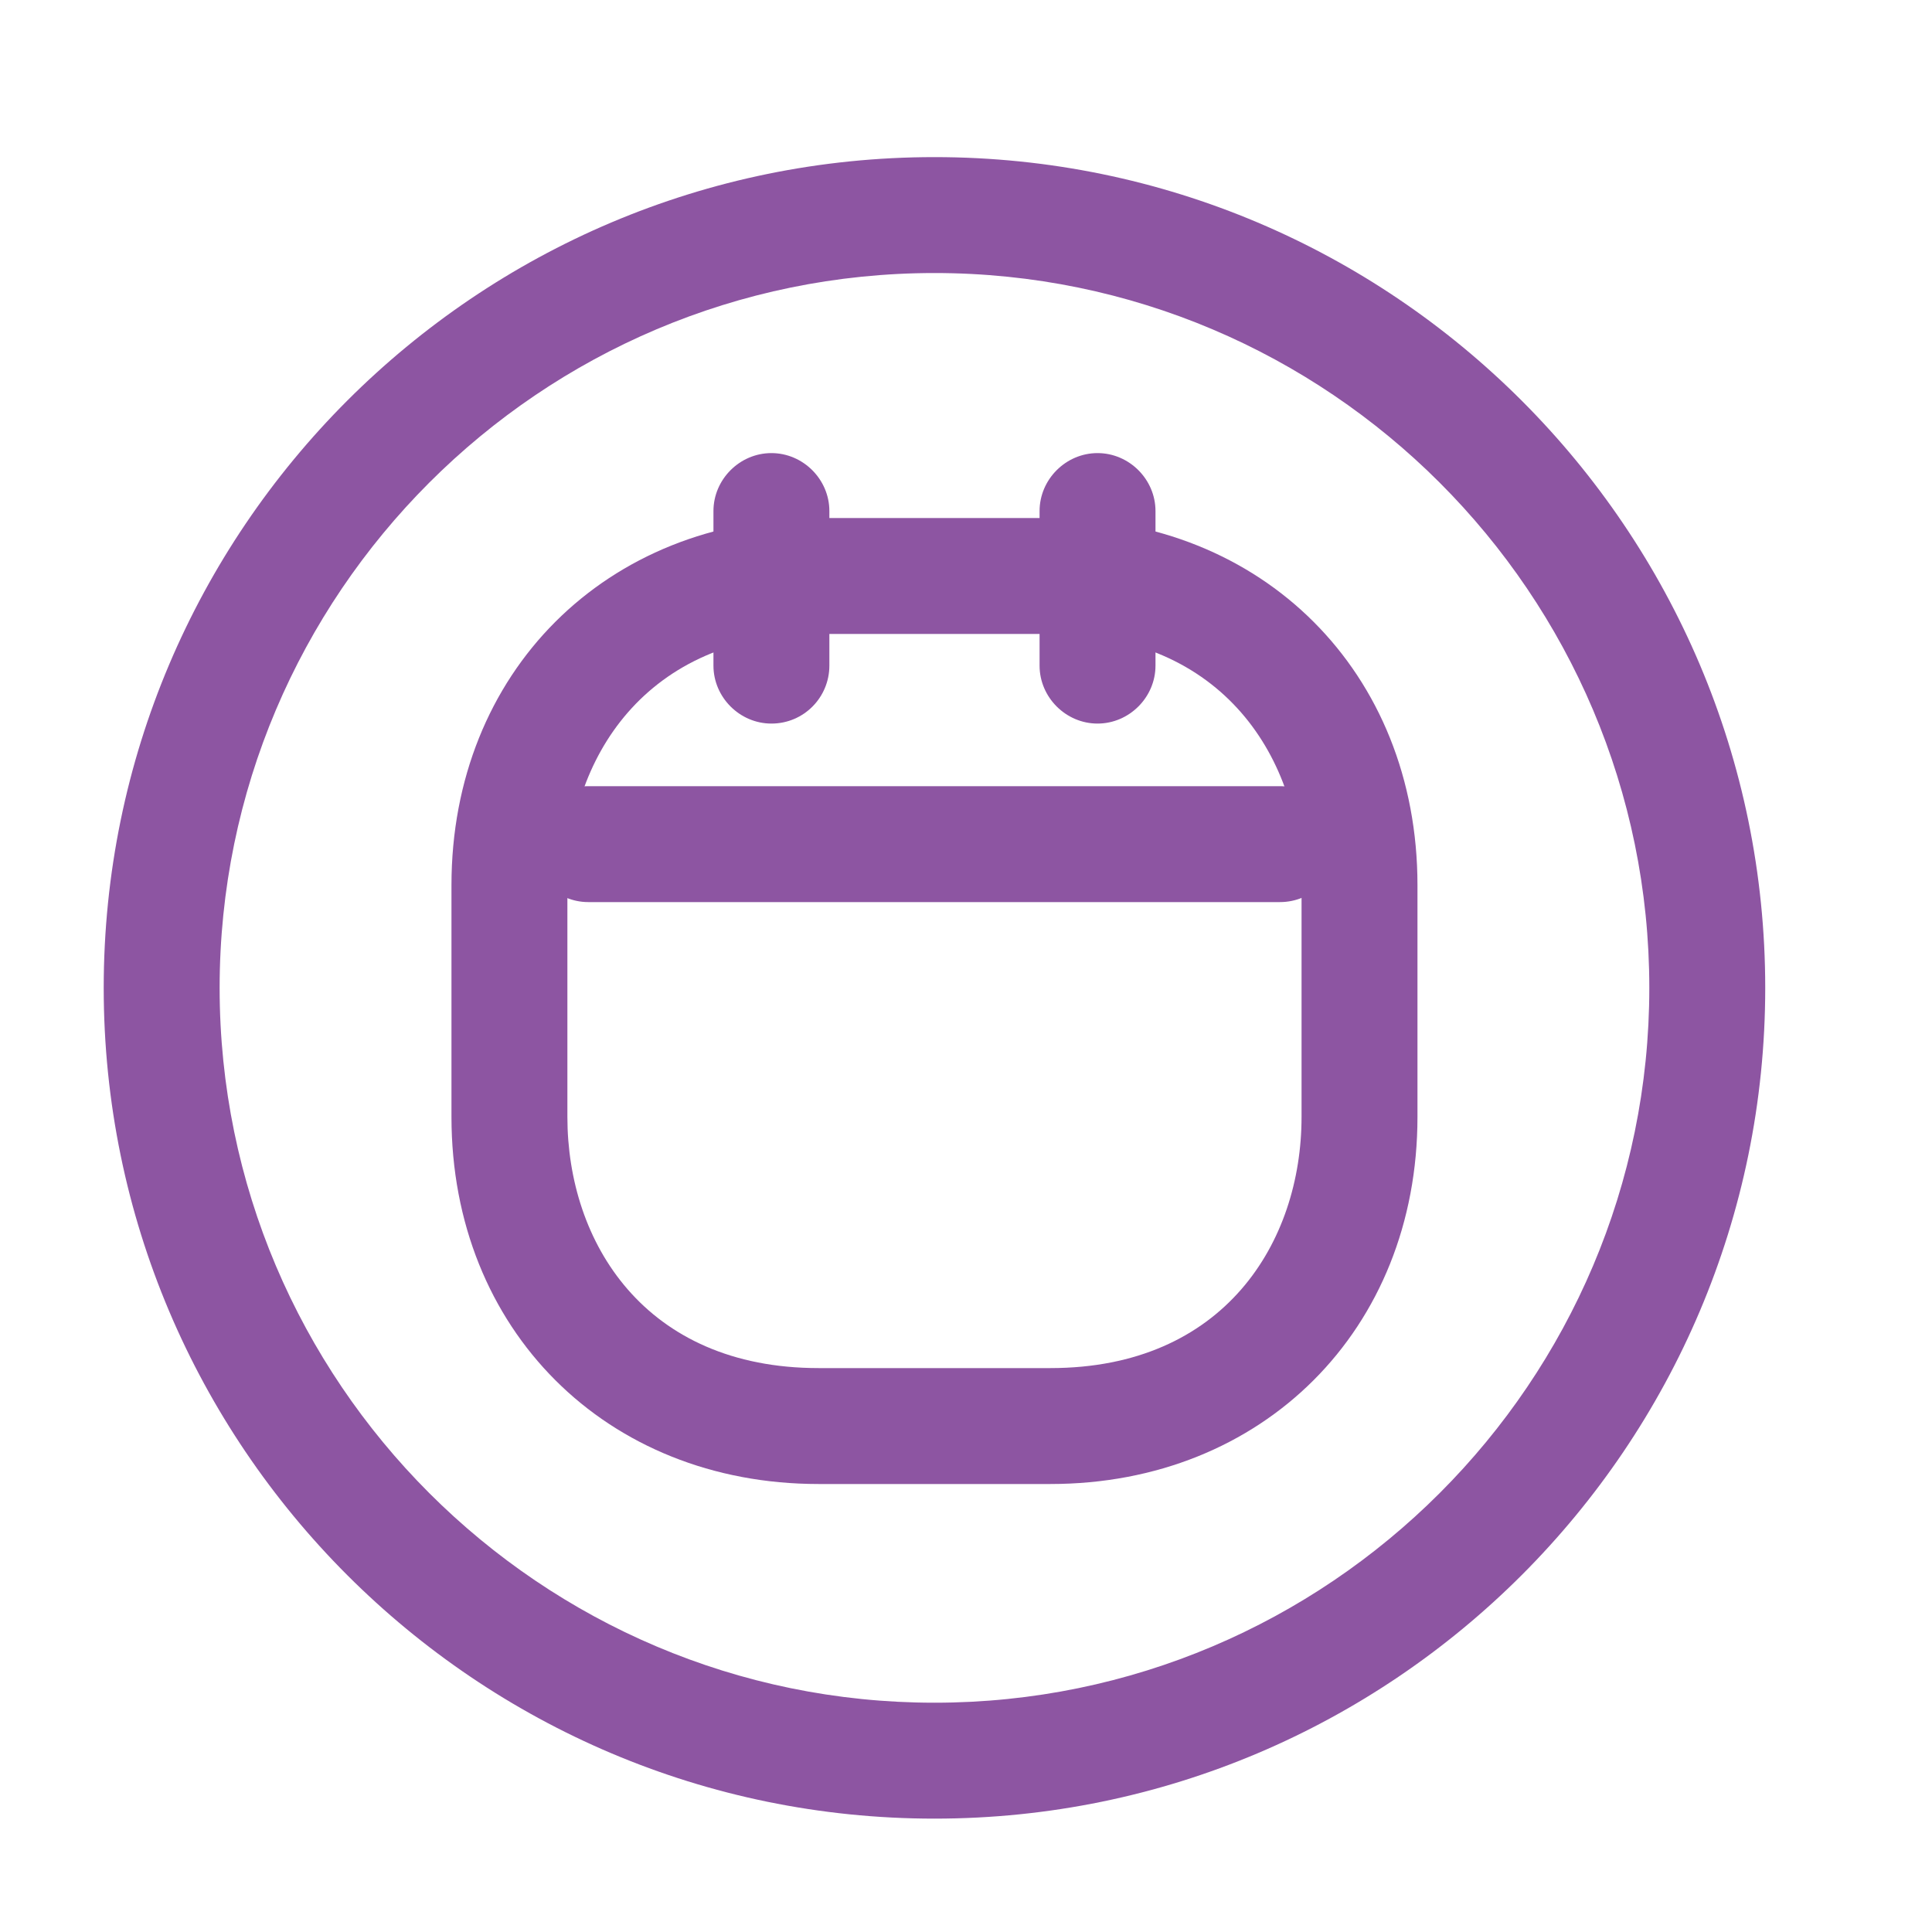 <svg width="25" height="25" viewBox="0 0 25 25" fill="none" xmlns="http://www.w3.org/2000/svg">
<path d="M12.092 23.533C6.162 23.533 1.342 18.713 1.342 12.783C1.342 6.853 6.162 2.033 12.092 2.033C18.022 2.033 22.842 6.853 22.842 12.783C22.842 18.713 18.022 23.533 12.092 23.533ZM12.092 3.533C6.992 3.533 2.842 7.683 2.842 12.783C2.842 17.883 6.992 22.033 12.092 22.033C17.192 22.033 21.342 17.883 21.342 12.783C21.342 7.683 17.192 3.533 12.092 3.533Z" fill="#8D55A2"/>
<path d="M9.982 9.363C9.572 9.363 9.232 9.023 9.232 8.613V6.613C9.232 6.203 9.572 5.863 9.982 5.863C10.392 5.863 10.732 6.203 10.732 6.613V8.613C10.732 9.023 10.402 9.363 9.982 9.363Z" fill="#8D55A2"/>
<path d="M14.202 9.363C13.792 9.363 13.452 9.023 13.452 8.613V6.613C13.452 6.203 13.792 5.863 14.202 5.863C14.612 5.863 14.952 6.203 14.952 6.613V8.613C14.952 9.023 14.612 9.363 14.202 9.363Z" fill="#8D55A2"/>
<path d="M16.562 11.673H7.612C7.202 11.673 6.862 11.333 6.862 10.923C6.862 10.513 7.202 10.173 7.612 10.173H16.562C16.972 10.173 17.312 10.513 17.312 10.923C17.312 11.333 16.982 11.673 16.562 11.673Z" fill="#8D55A2"/>
<path d="M13.592 19.203H10.592C7.842 19.203 5.842 17.203 5.842 14.453V11.453C5.842 8.703 7.842 6.703 10.592 6.703H13.592C16.342 6.703 18.342 8.703 18.342 11.453V14.453C18.342 17.203 16.342 19.203 13.592 19.203ZM10.592 8.203C8.342 8.203 7.342 9.833 7.342 11.453V14.453C7.342 16.073 8.342 17.703 10.592 17.703H13.592C15.842 17.703 16.842 16.073 16.842 14.453V11.453C16.842 9.833 15.842 8.203 13.592 8.203H10.592Z" fill="#8D55A2"/>
</svg>
